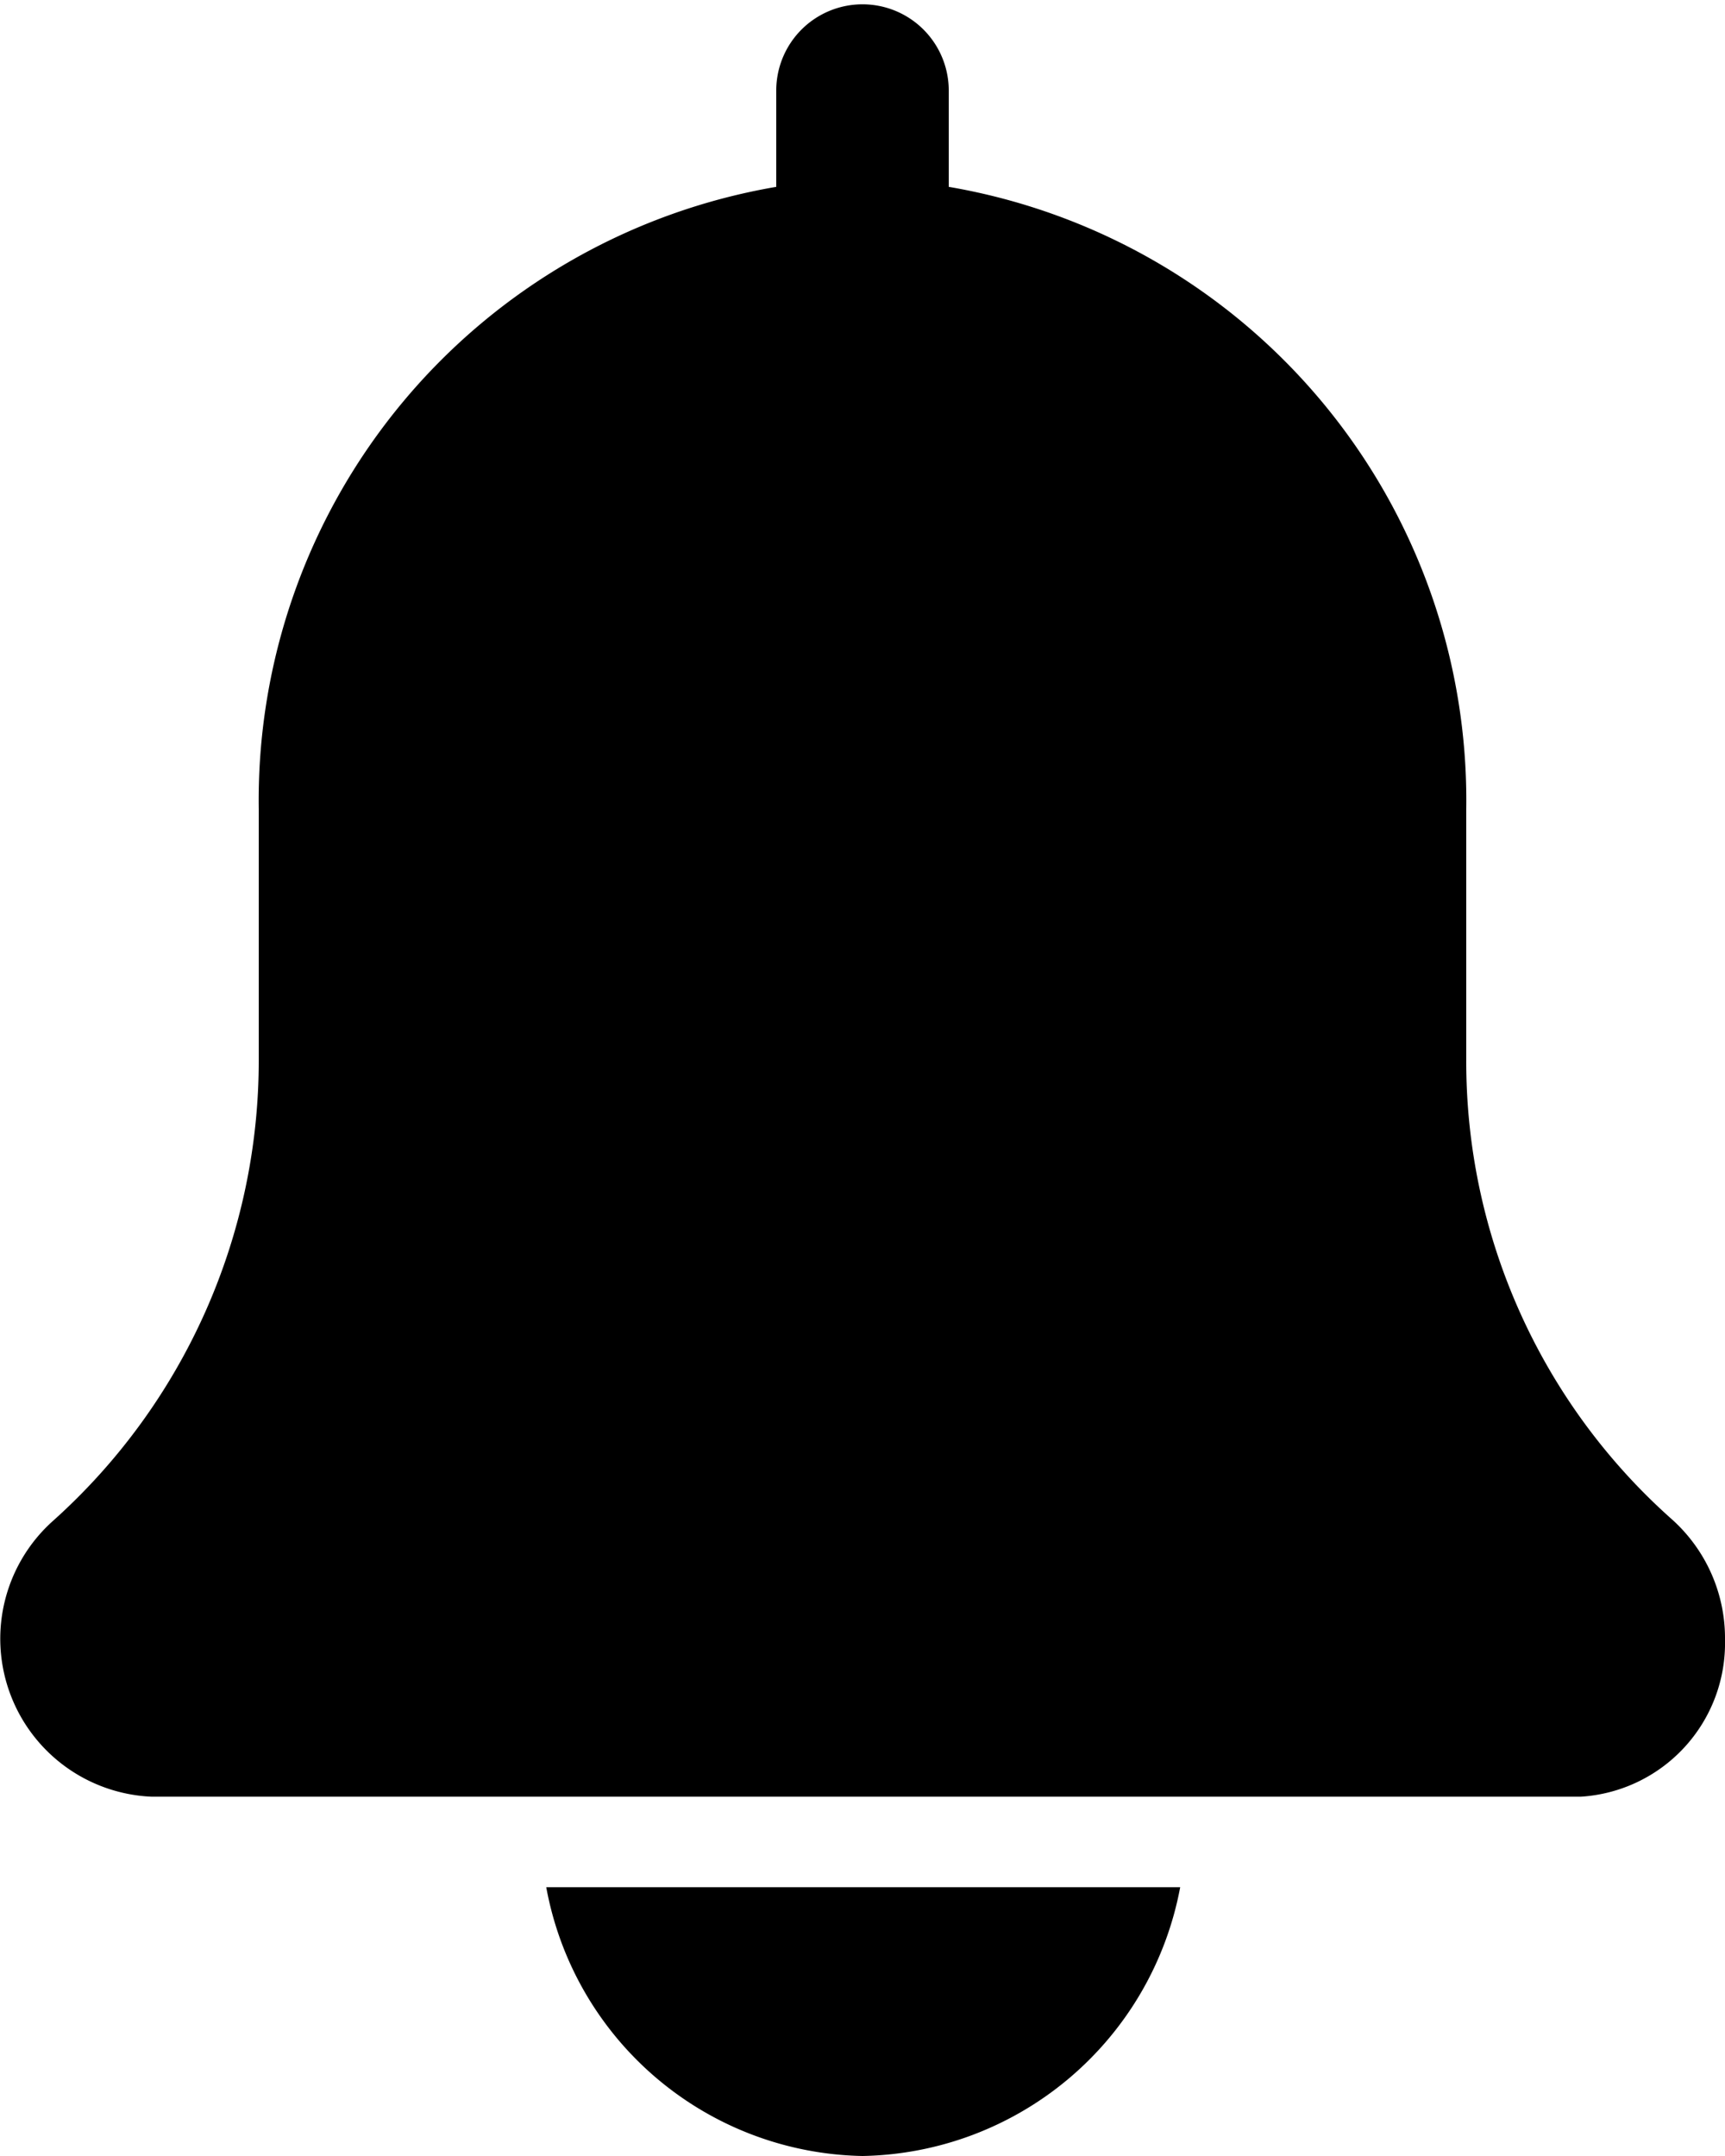 <svg xmlns="http://www.w3.org/2000/svg" viewBox="0 0 12 15">
	<path
		d="M11.63,11.32a4.26,4.26,0,0,1-1.43-3.2V6.38A4.33,4.33,0,0,0,6.6,2.05V1.38a.6.6,0,1,0-1.2,0v.67A4.33,4.33,0,0,0,1.8,6.38V8.12A4.3,4.3,0,0,1,.37,11.33a1.1,1.1,0,0,0,.68,1.92H11A1.07,1.07,0,0,0,12,12.16,1.11,1.11,0,0,0,11.63,11.32Z"
		transform="translate(0 -0.75)" />
	<path d="M6,15.75a2.29,2.29,0,0,0,2.21-1.87H3.8A2.28,2.28,0,0,0,6,15.75Z" transform="translate(0 -0.75)" />
</svg>
